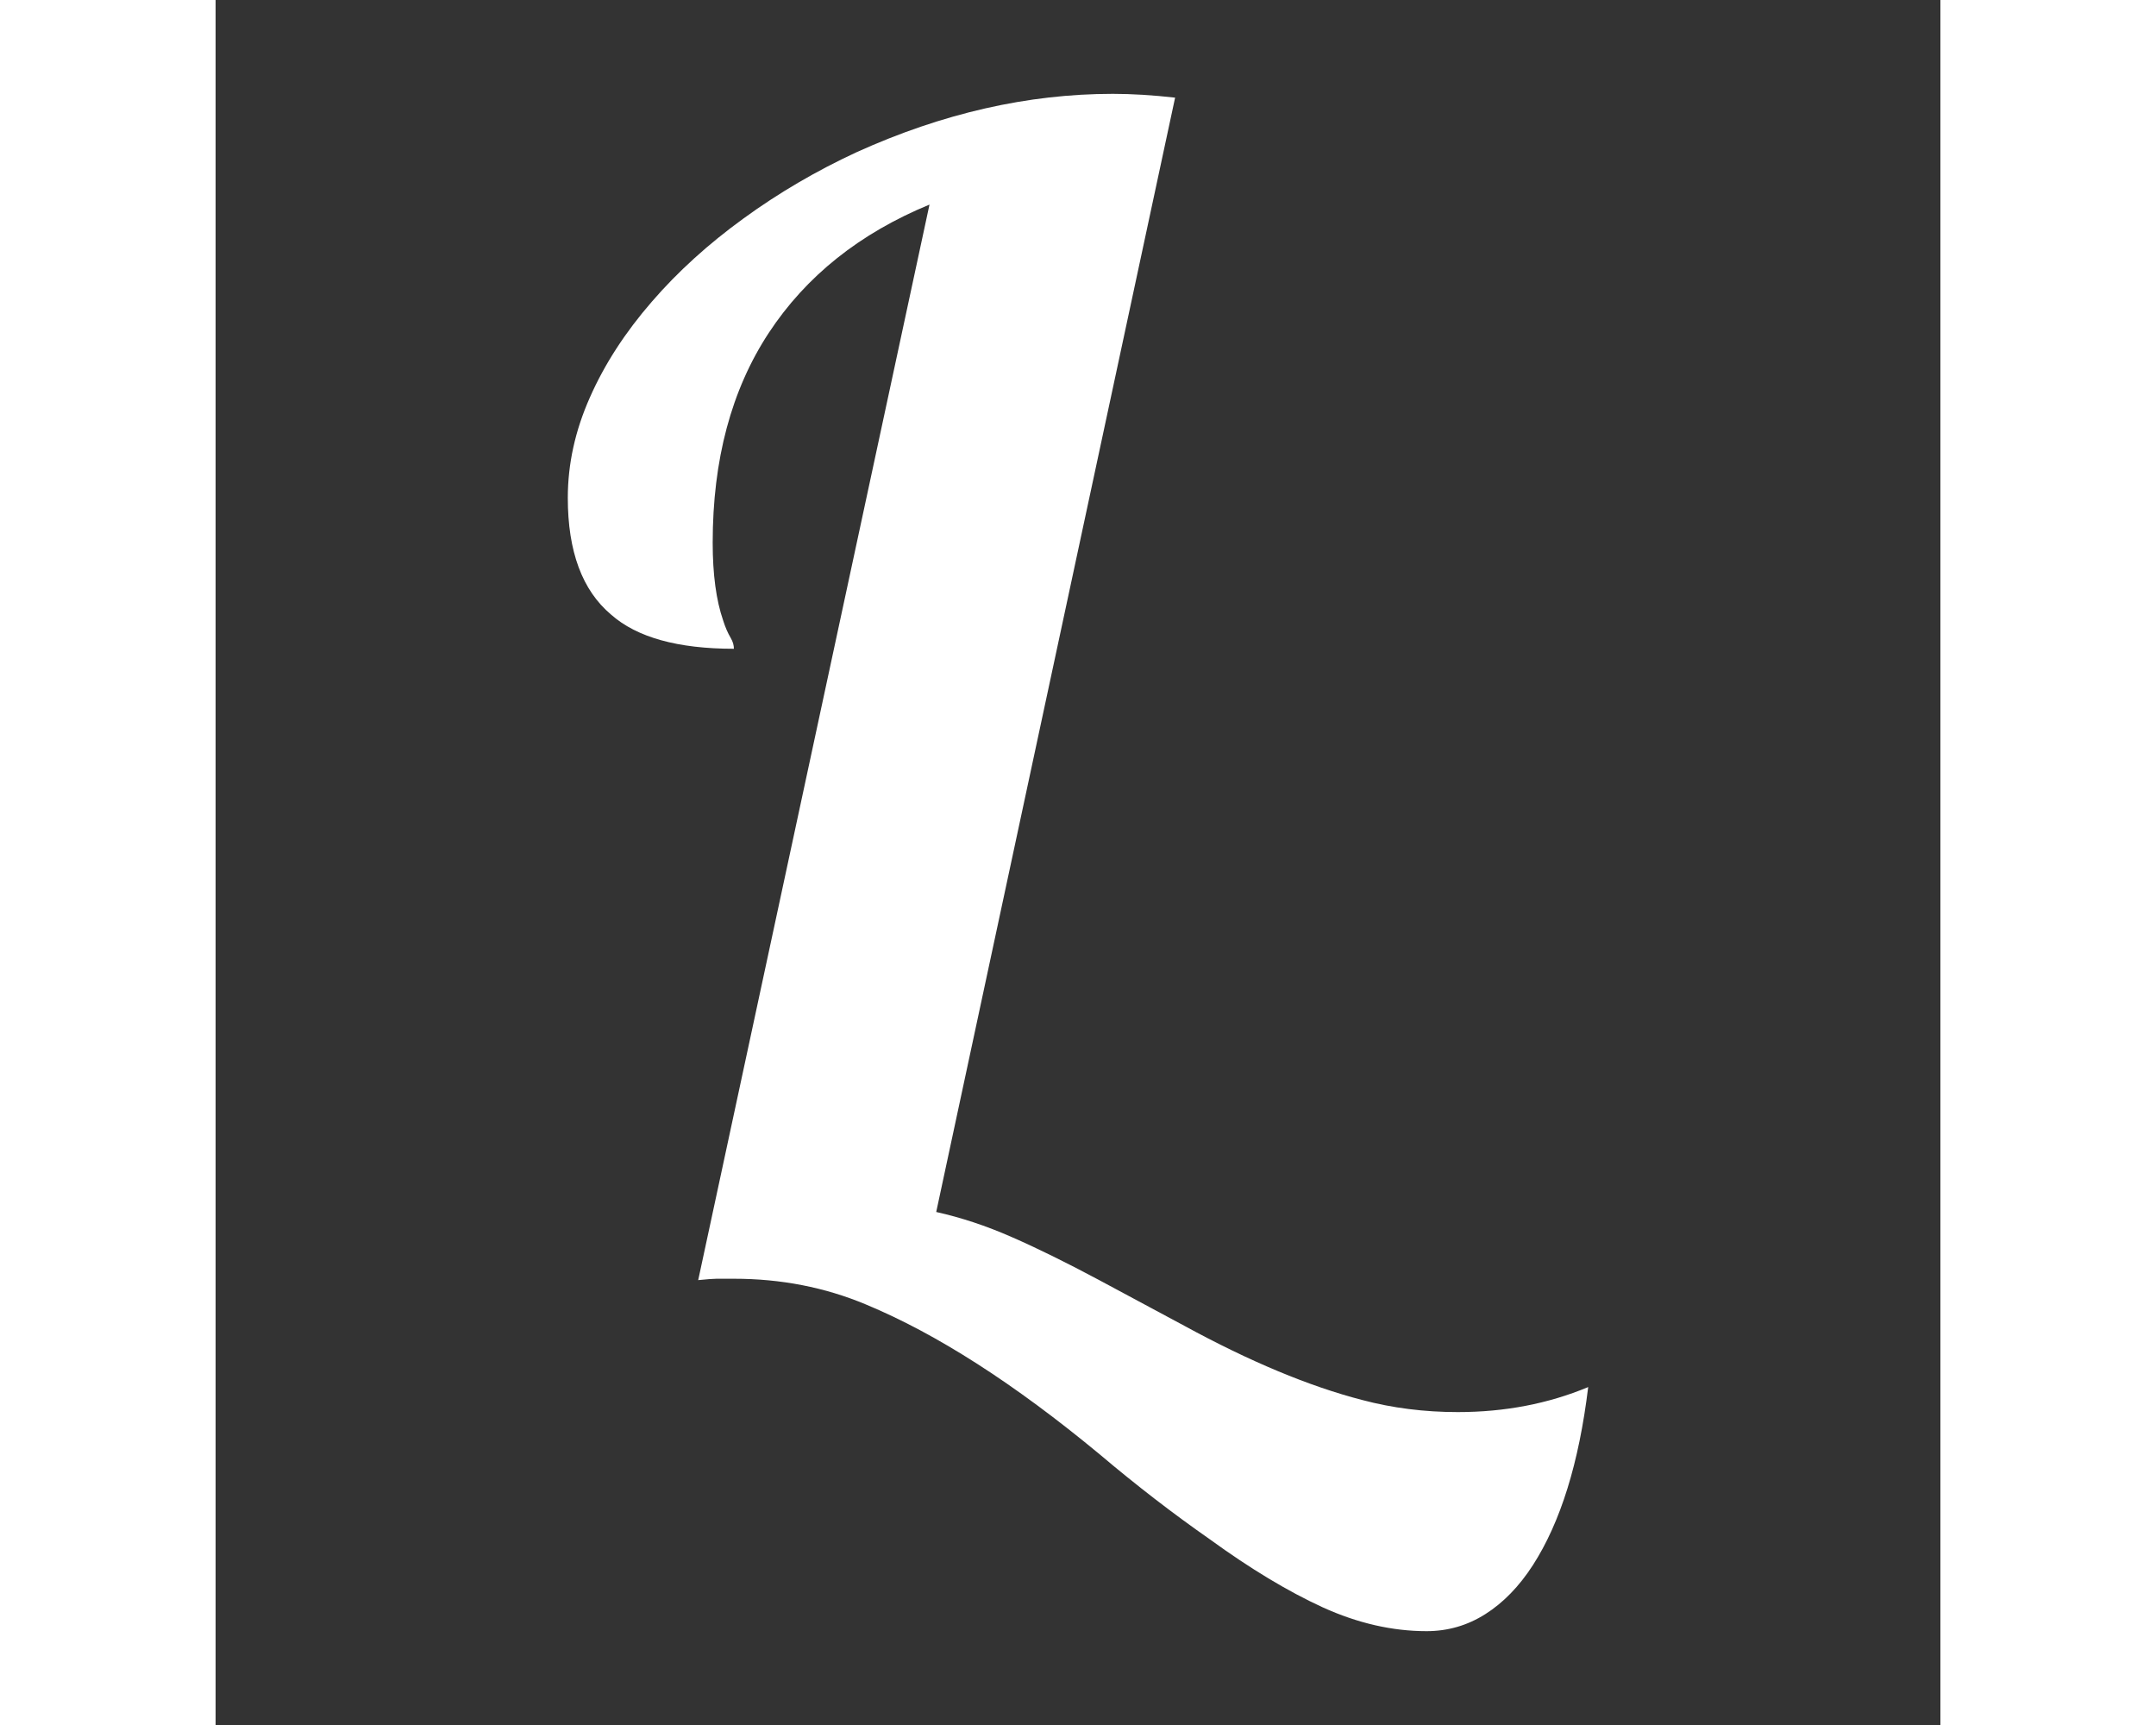 <svg width="30" height="24" viewBox="0 0 100 100" fill="none" xmlns="http://www.w3.org/2000/svg">
<rect x="0" y="0" width="100" height="100" fill="#333333" stroke="none"/>
<path d="M70.21 94.56Q67.23 94.56 64.19 93.18Q61.16 91.79 57.65 89.24L57.65 89.24Q54.44 87.00 51.27 84.32L51.27 84.32Q43.85 78.17 37.70 75.62L37.70 75.62Q34.14 74.13 30.05 74.13L30.05 74.13L29.04 74.13Q28.77 74.13 27.98 74.21L27.98 74.21L41.39 11.86Q35.32 14.36 32.07 19.30Q28.82 24.25 28.82 31.46L28.82 31.46Q28.82 34.22 29.43 35.98L29.43 35.98Q29.61 36.55 29.87 36.99L29.87 36.99Q30.05 37.30 30.05 37.61L30.05 37.61Q25.17 37.61 22.93 35.63L22.93 35.63Q20.42 33.52 20.42 28.86L20.42 28.86Q20.42 25.92 21.70 23.04Q22.97 20.16 25.30 17.48L25.30 17.48Q27.54 14.89 30.60 12.67Q33.65 10.45 37.17 8.82L37.17 8.82Q44.64 5.44 52.02 5.44L52.02 5.44Q53.65 5.44 55.63 5.66L55.63 5.66L41.78 70.26Q43.94 70.74 46.15 71.71Q48.37 72.68 51.23 74.21L51.23 74.21L56.15 76.85Q61.87 79.97 66.48 81.16L66.48 81.16Q69.12 81.86 72.02 81.86L72.02 81.86Q76.10 81.86 79.58 80.41L79.58 80.41Q78.78 87.00 76.37 90.74L76.37 90.74Q75.18 92.58 73.62 93.57Q72.06 94.56 70.21 94.56L70.21 94.56Z" fill="#ffffff"></path>
<defs>
<linearGradient id="paint0_linear_891_55" x1="-2.067" y1="11.805" x2="32.45" y2="11.805" gradientUnits="userSpaceOnUse">
<stop stop-color="#BD00FF"/>
<stop offset="1" stop-color="#5369DD"/>
</linearGradient>
</defs>
</svg>
